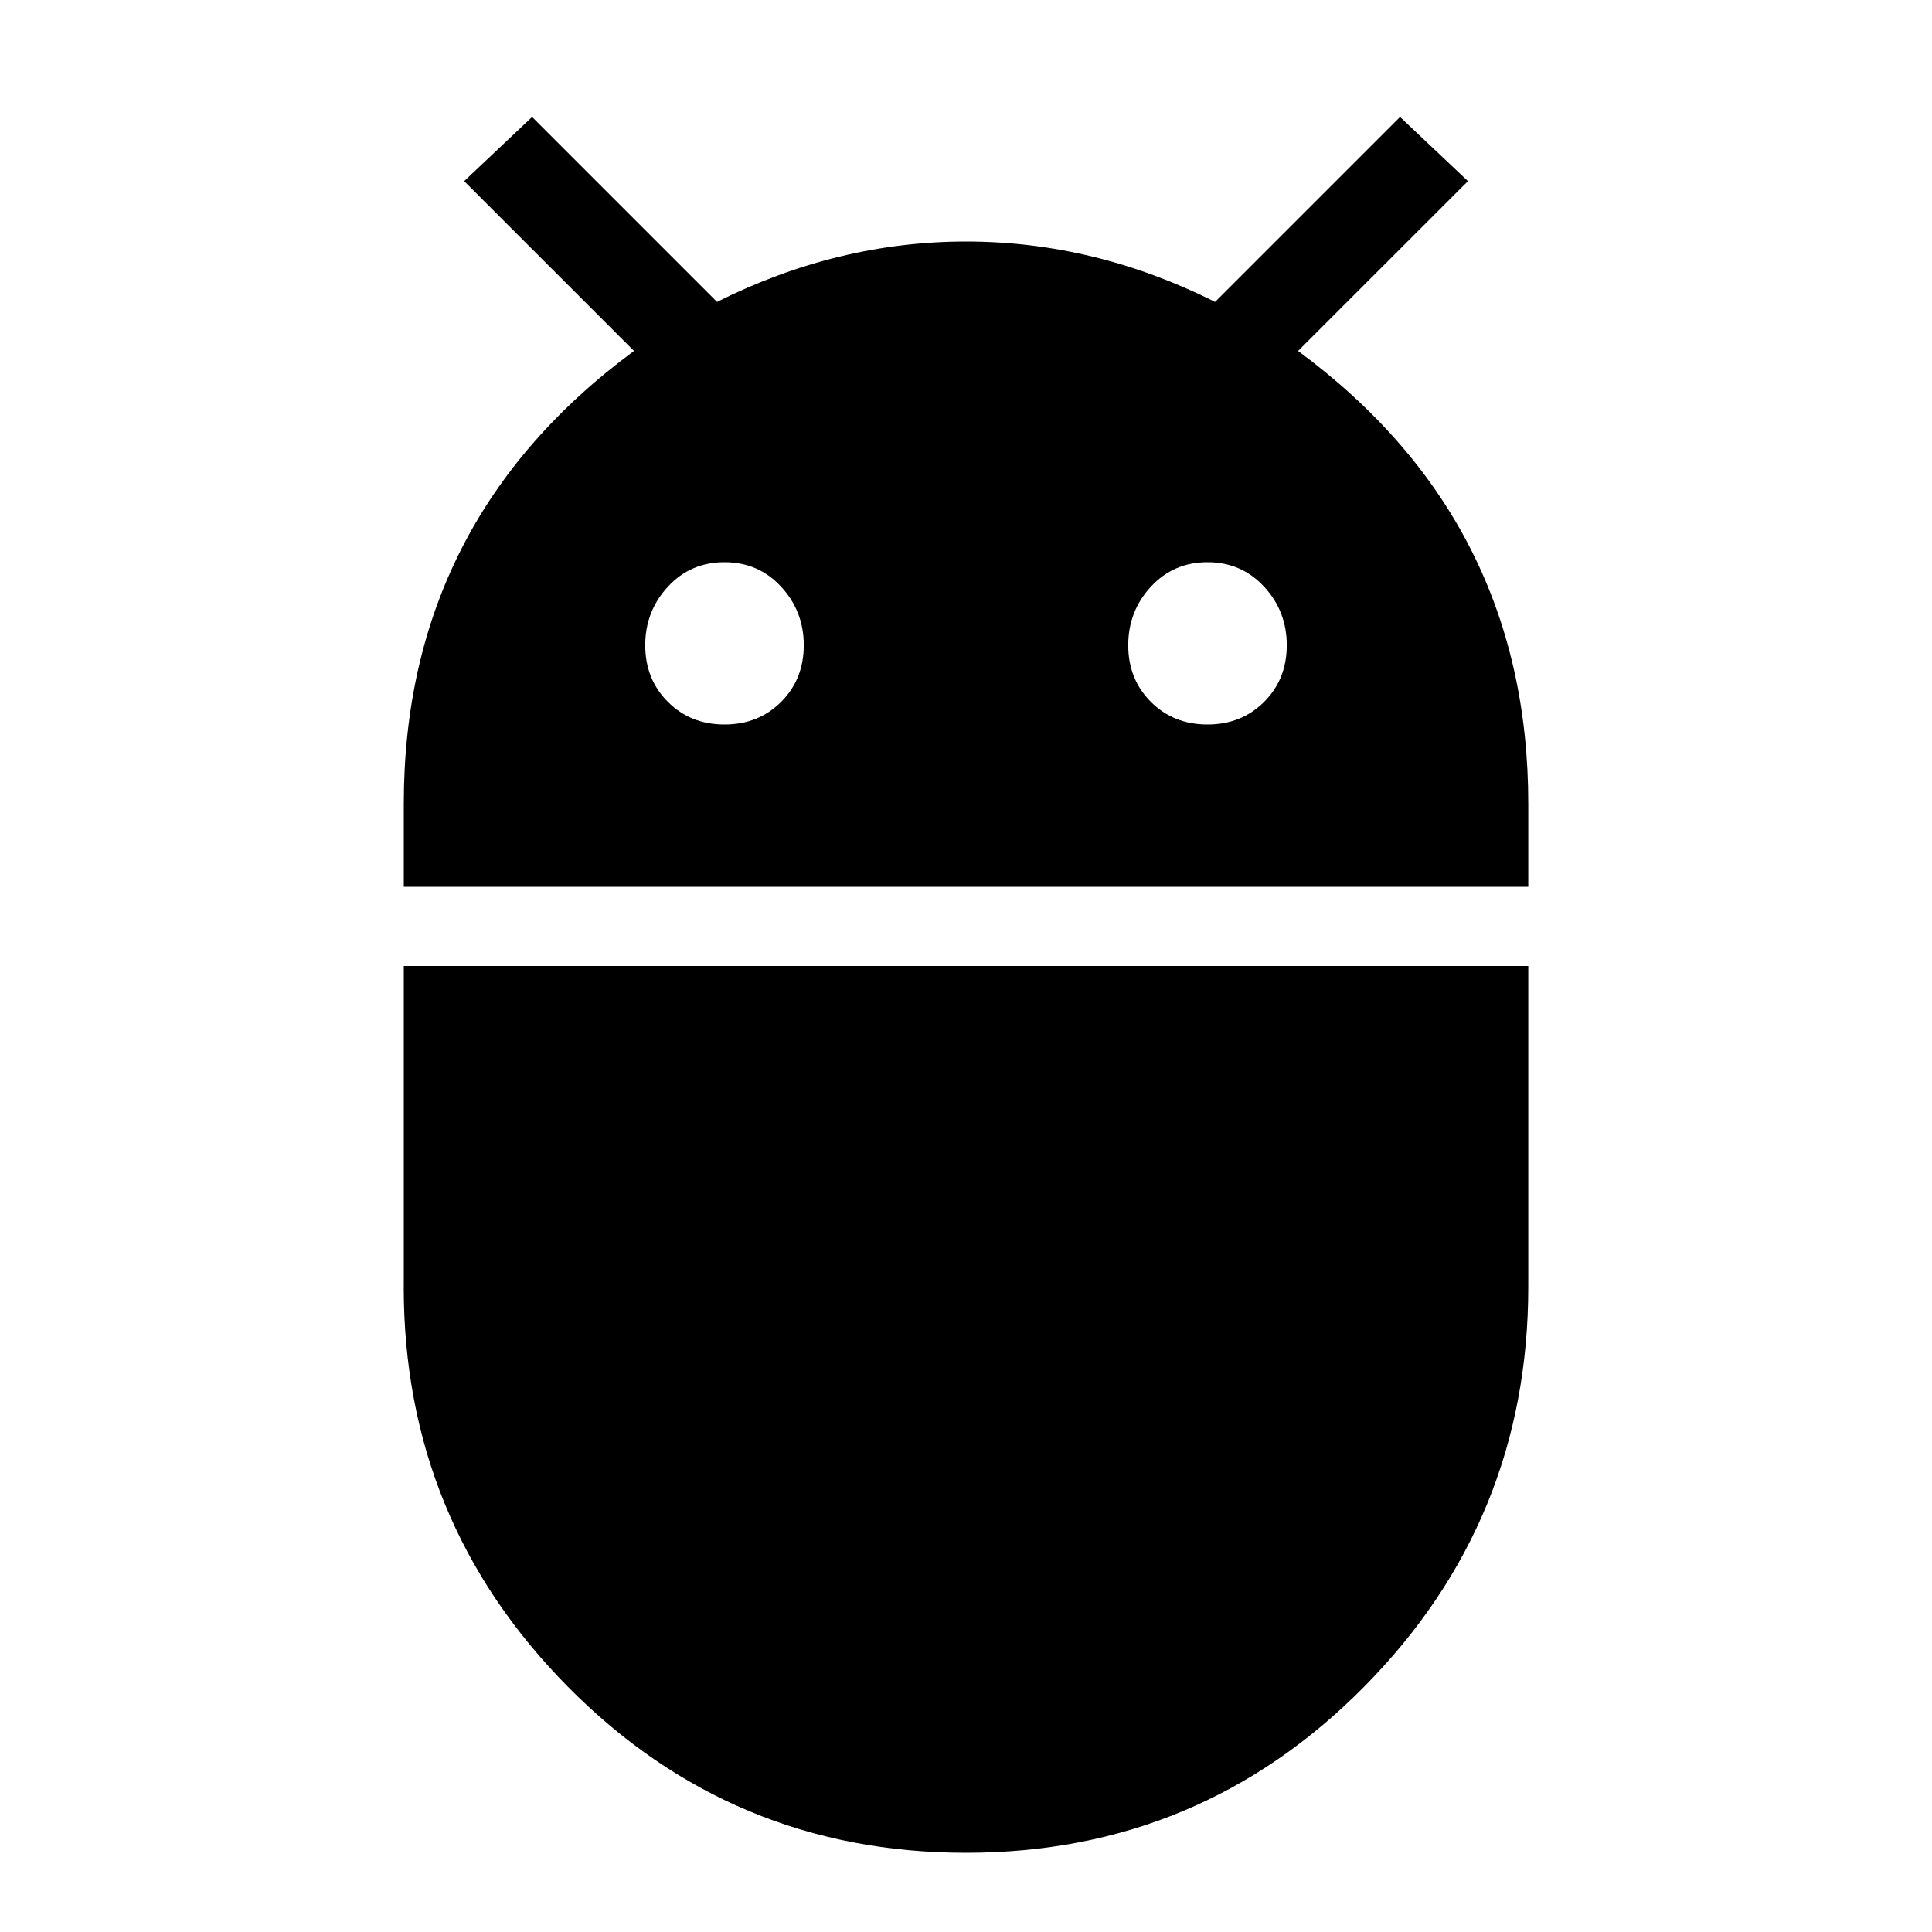 <?xml version="1.0" encoding="utf-8"?>
<!-- Generated by IcoMoon.io -->
<!DOCTYPE svg PUBLIC "-//W3C//DTD SVG 1.1//EN" "http://www.w3.org/Graphics/SVG/1.1/DTD/svg11.dtd">
<svg version="1.1" xmlns="http://www.w3.org/2000/svg" xmlns:xlink="http://www.w3.org/1999/xlink" width="32" height="32" viewBox="0 0 32 32">
<path d="M20 12q0.563 0 0.938-0.375t0.375-0.938-0.375-0.969-0.938-0.406-0.938 0.406-0.375 0.969 0.375 0.938 0.938 0.375zM12 12q0.563 0 0.938-0.375t0.375-0.938-0.375-0.969-0.938-0.406-0.938 0.406-0.375 0.969 0.375 0.938 0.938 0.375zM21.5 5.813q3.813 2.813 3.813 7.5v1.375h-18.625v-1.375q0-4.688 3.813-7.5l-2.813-2.813 1.125-1.063 3.063 3.063q2-1 4.125-1t4.125 1l3.063-3.063 1.125 1.063zM6.688 21.313v-5.313h18.625v5.313q0 3.875-2.719 6.625t-6.594 2.75-6.594-2.75-2.719-6.625z"></path>
</svg>
